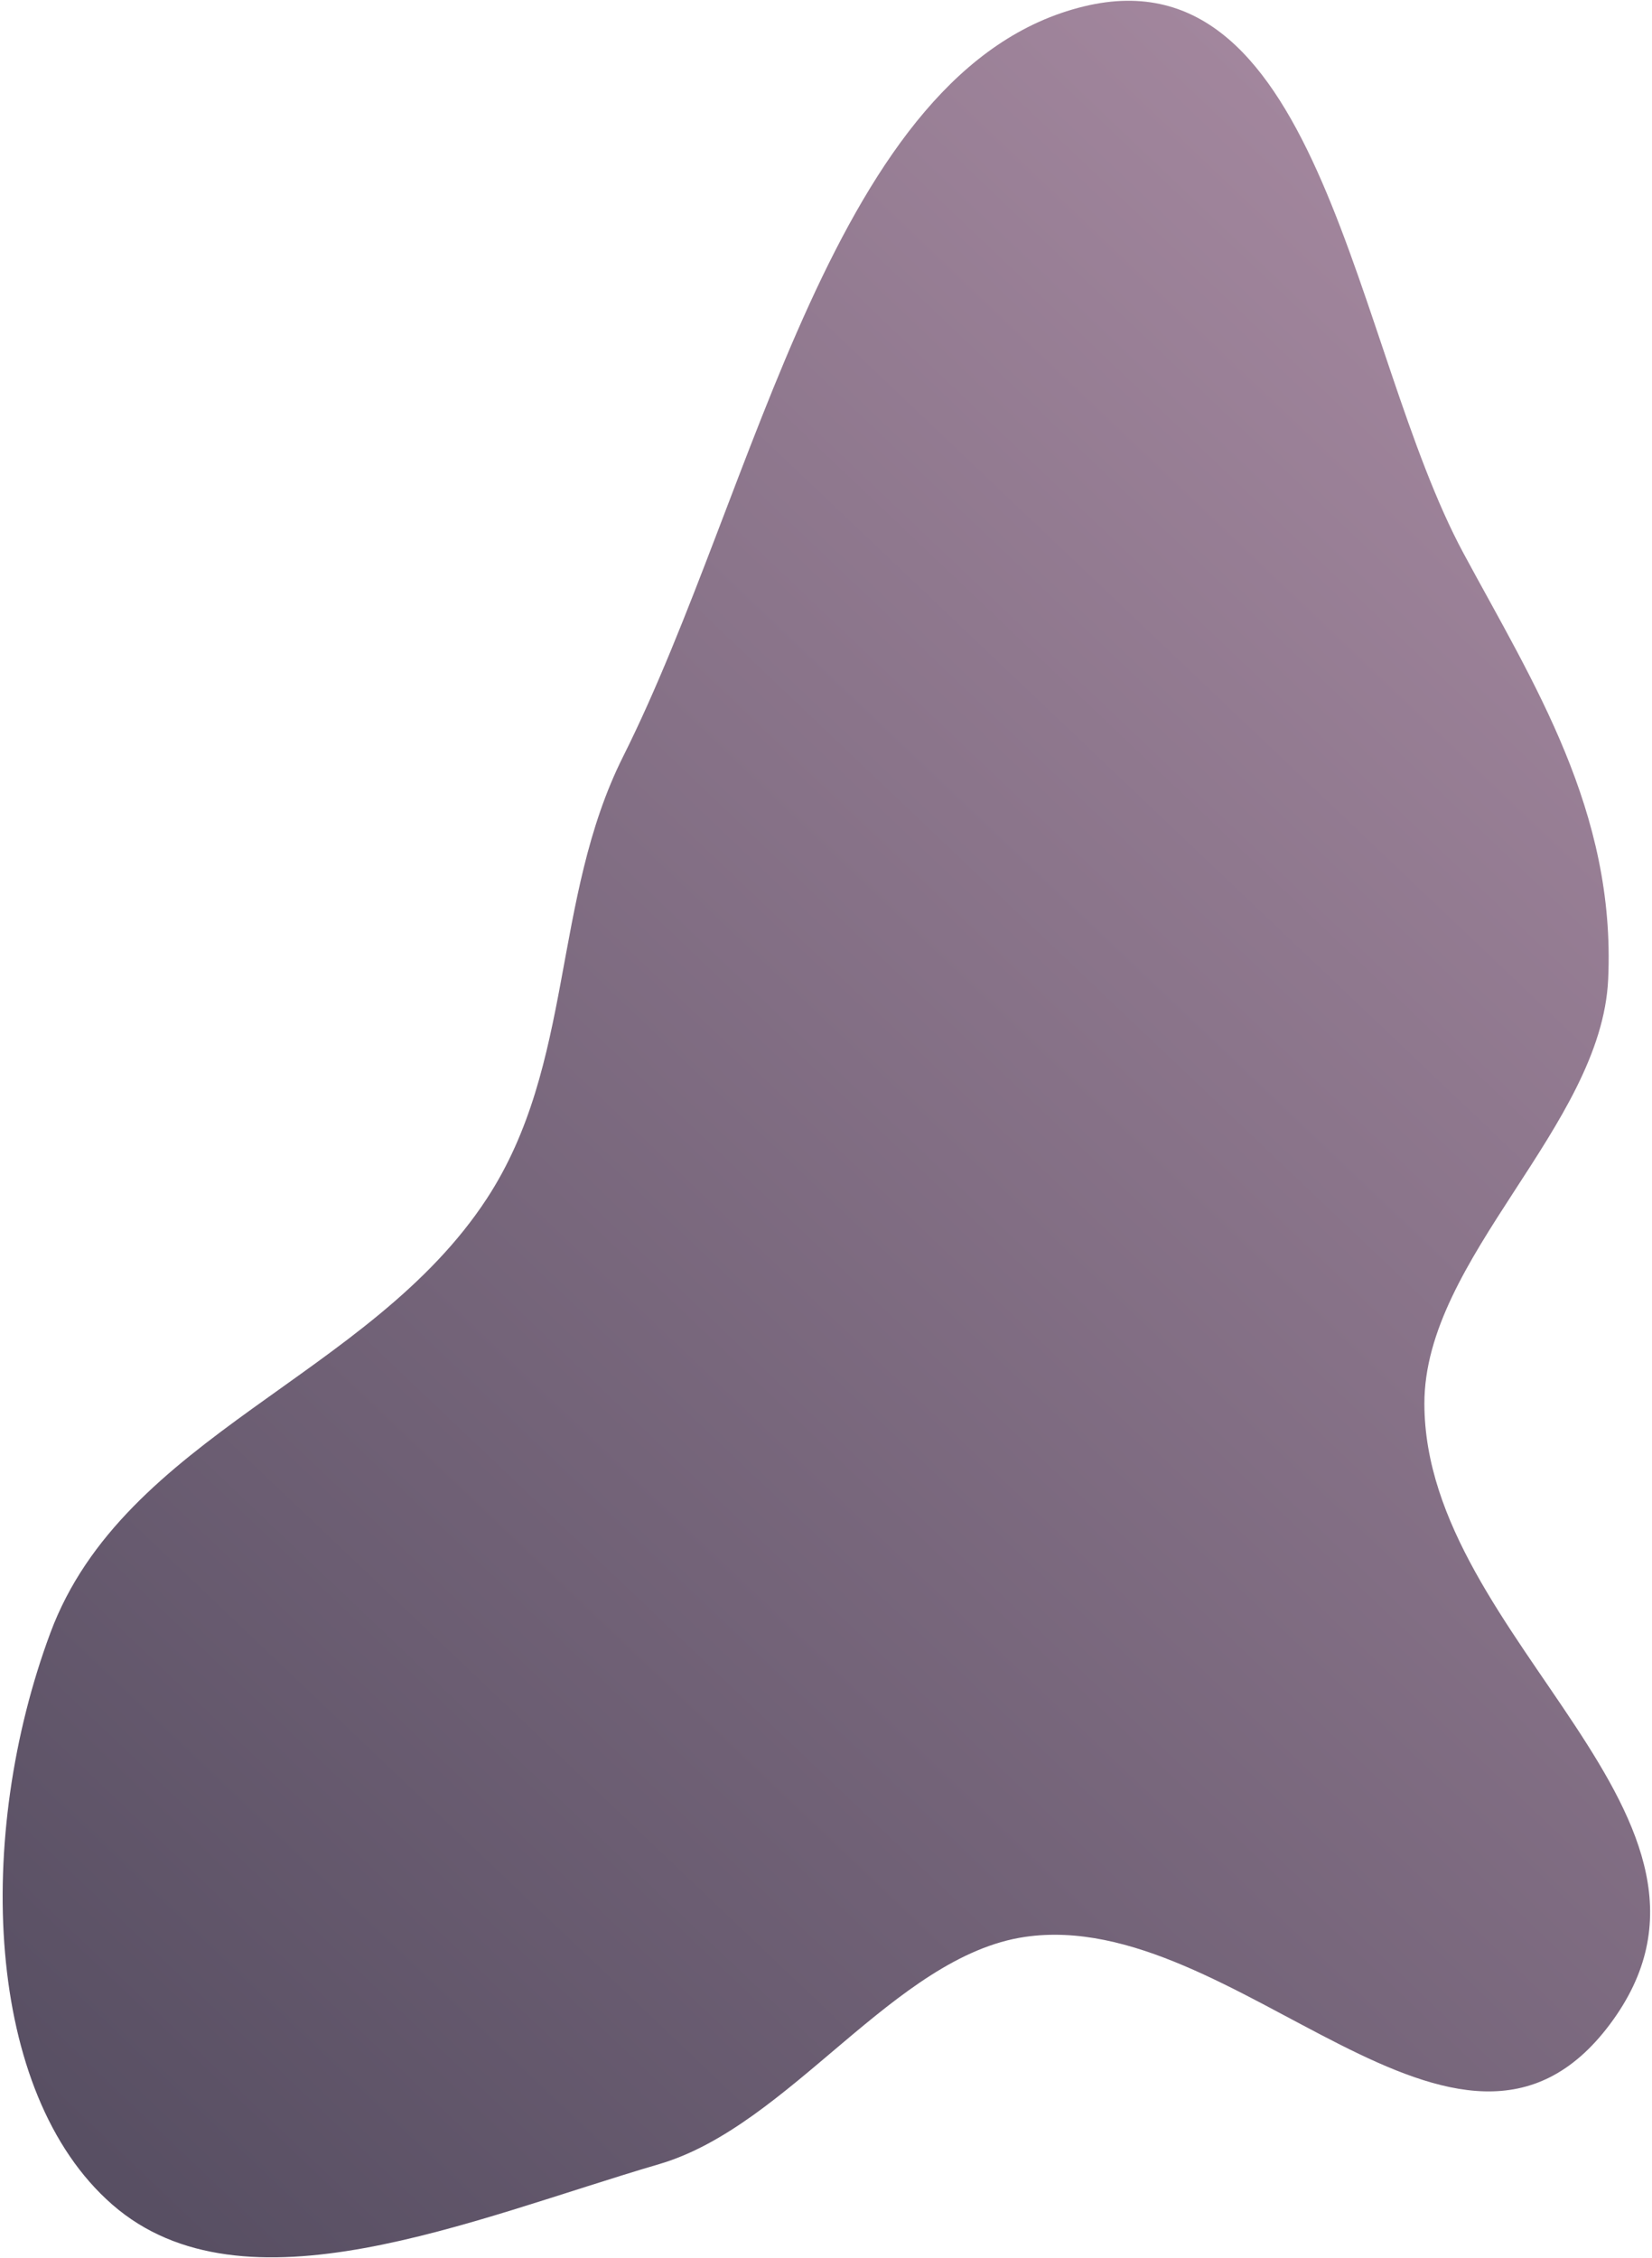 <svg width="515" height="704" viewBox="0 0 515 704" fill="none" xmlns="http://www.w3.org/2000/svg">
<path fill-rule="evenodd" clip-rule="evenodd" d="M501.858 631.072C454.787 693.891 385.327 594.129 319.512 603.804C278.795 609.789 246.375 662.643 205.488 674.637C146.741 691.869 75.959 722.993 35.011 687.257C-4.914 652.413 -7.818 572.2 15.708 509.011C38.65 447.392 115.381 429.322 151.778 373.636C179.153 331.752 171.889 280.486 194.255 235.837C235.982 152.538 259.524 20.949 337.948 1.984C412.165 -15.962 422.078 109.065 456.241 172.485C478.061 212.991 503.747 252.867 501.335 305.296C499.225 351.157 443.969 392.249 444.042 437.613C444.161 511.608 550.002 566.822 501.858 631.072Z" fill="url(#paint0_linear_43_99)"/>
<defs>
<linearGradient id="paint0_linear_43_99" x1="535.751" y1="157.298" x2="33.342" y2="685.761" gradientUnits="userSpaceOnUse">
<stop stop-color="#7E7F7E"/>
<stop offset="0" stop-color="#A2869D"/>
<stop offset="0.99" stop-color="#584F63"/>
</linearGradient>
</defs>
</svg>
